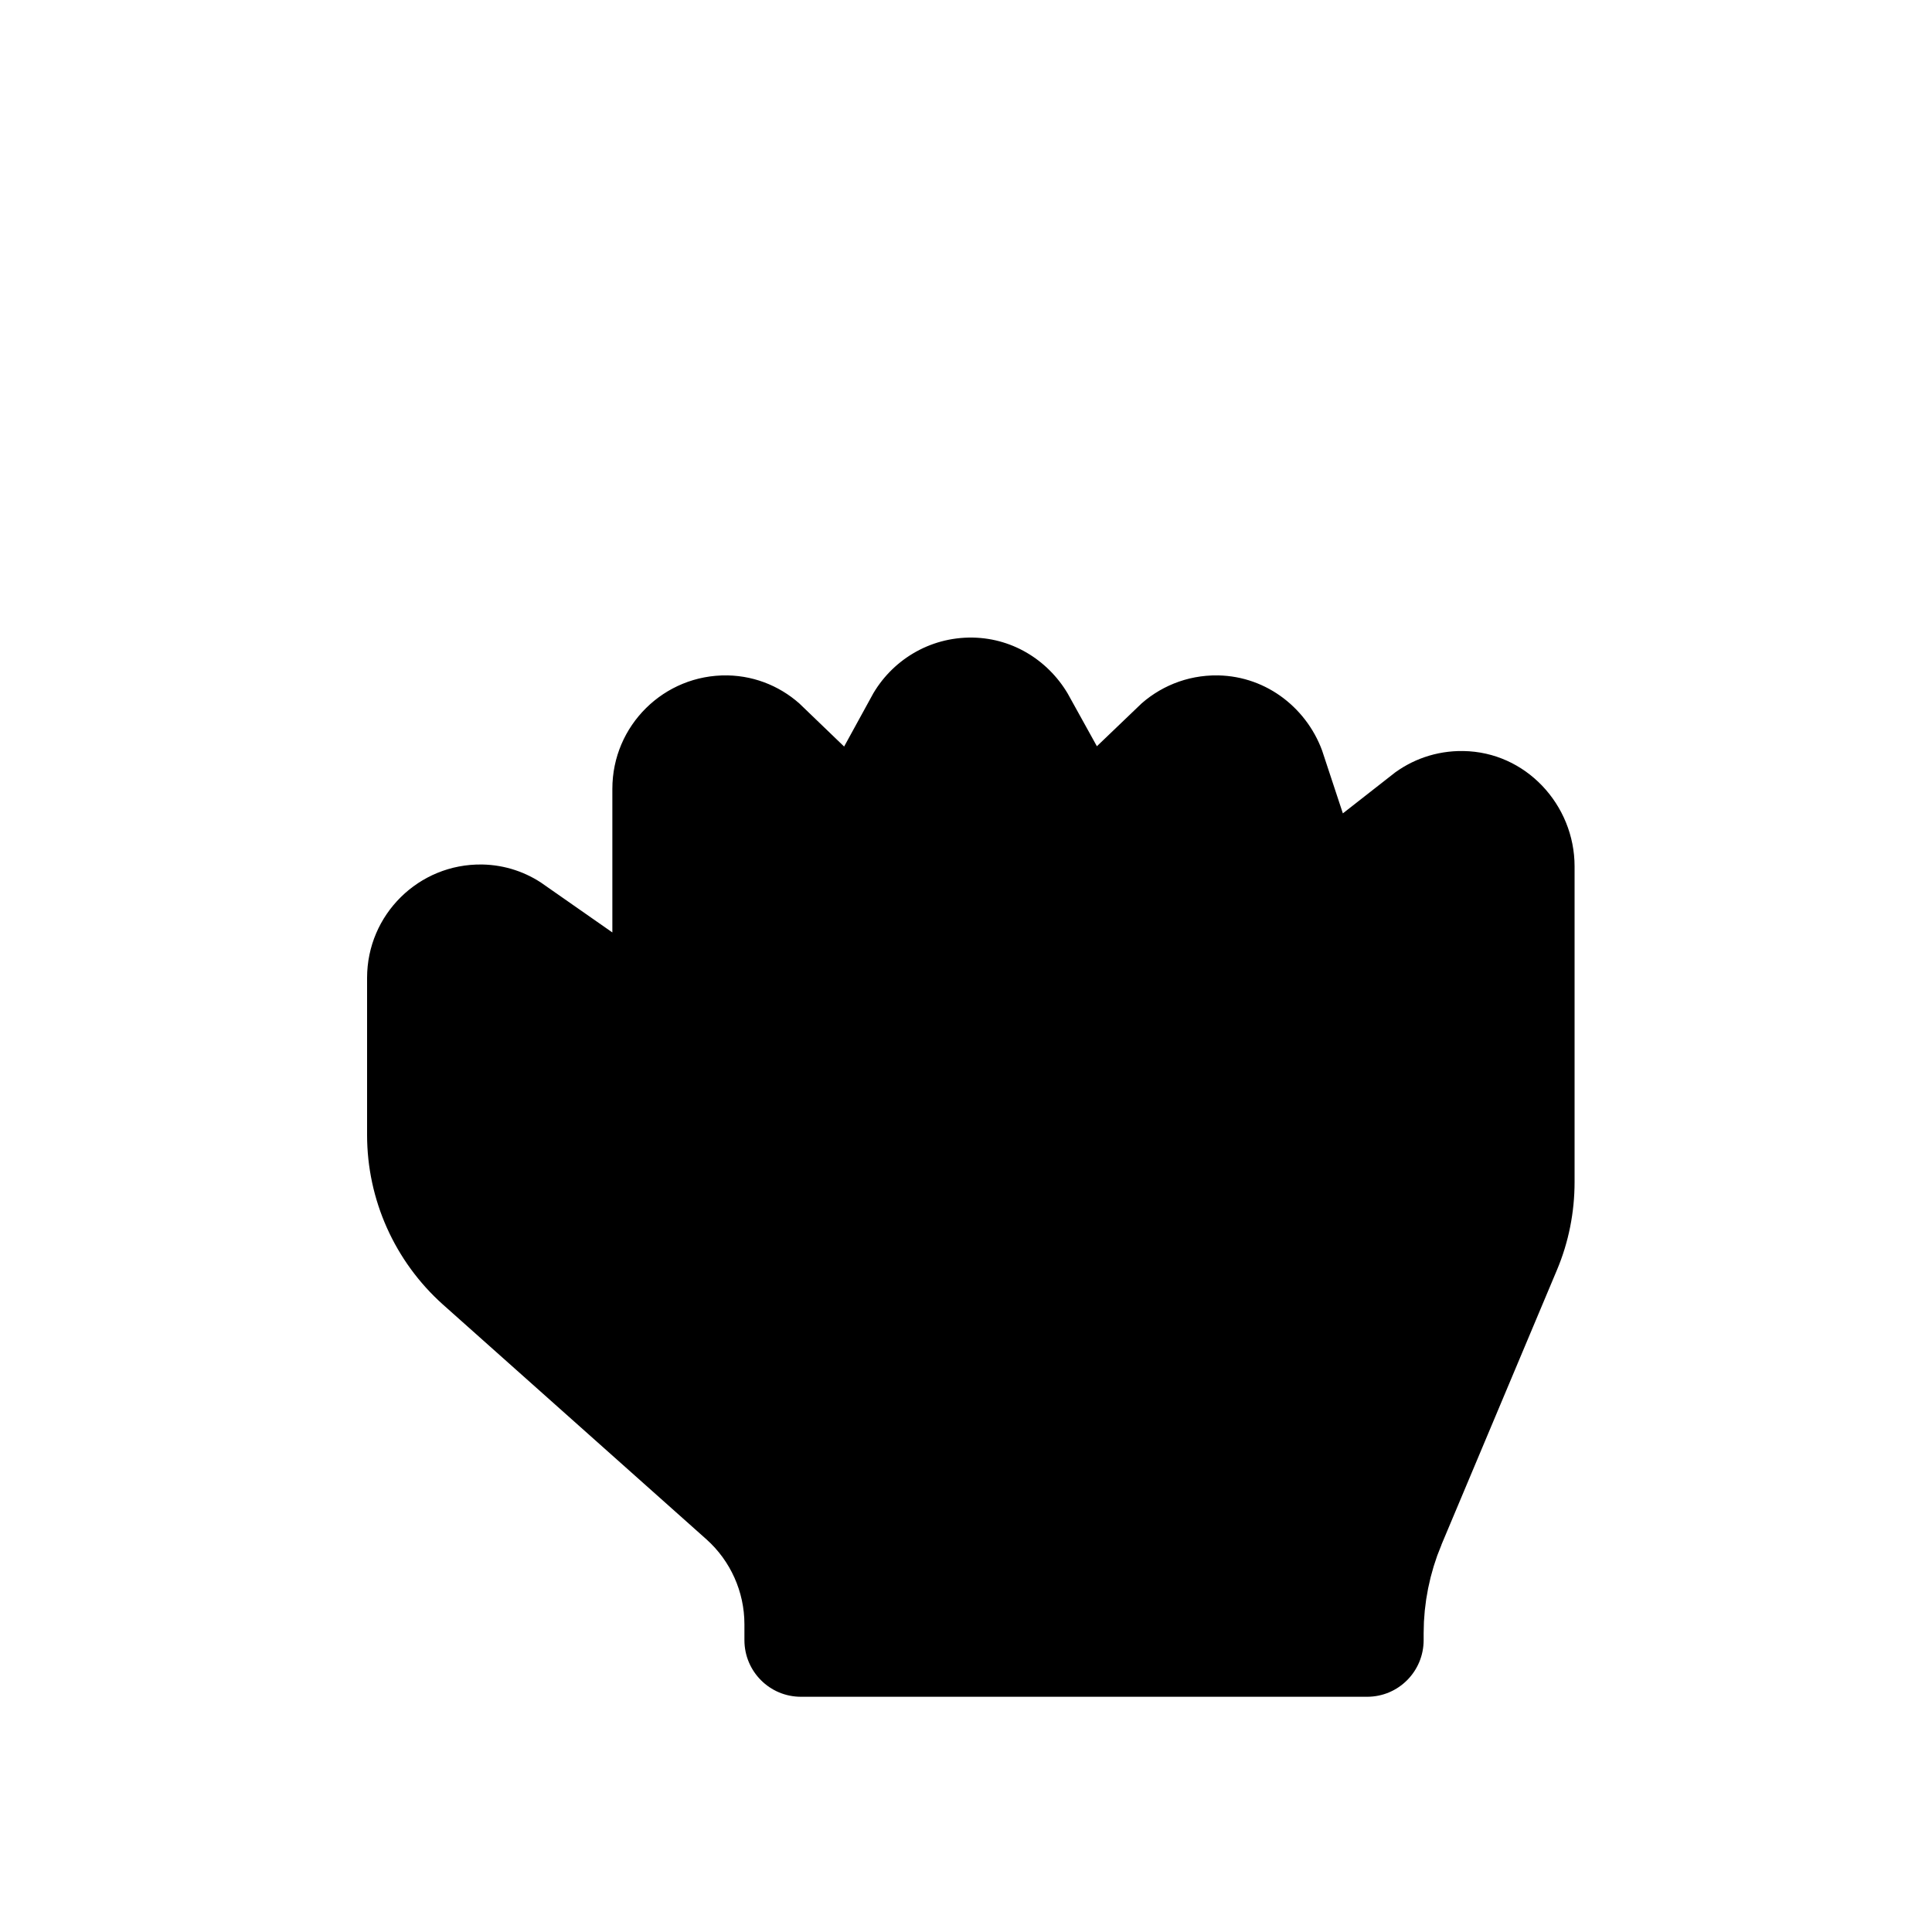 <svg
	width="200"
	height="200"
	viewBox="0 0 200 200"
	fill="none"
	xmlns="http://www.w3.org/2000/svg"
>
<g filter="url(#filter0_d)">
<path
			d="M151.545 69.247L151.477 73.747L151.544 69.247C147.669 69.189 144.101 70.487 141.283 72.698C139.186 66.321 133.31 61.553 126.172 61.417L126.162 61.417L126.153 61.417C121.686 61.35 117.627 63.086 114.654 65.945C111.943 61.039 106.813 57.617 100.781 57.502L100.772 57.502L100.762 57.502C94.511 57.409 89.06 60.844 86.267 65.948C83.443 63.221 79.641 61.498 75.39 61.417L75.381 61.417L75.372 61.417C66.287 61.282 58.891 68.599 58.891 77.662V83.886C56.369 82.122 53.321 81.056 50 80.993L49.99 80.993L49.981 80.993C40.896 80.857 33.5 88.174 33.5 97.237V113.485C33.5 121.472 36.903 129.077 42.861 134.408L42.868 134.414L70.132 158.707C70.133 158.707 70.133 158.708 70.134 158.709C71.671 160.084 72.562 162.07 72.562 164.137V165.776C72.562 171.507 77.18 176.149 82.922 176.149H141.516C147.258 176.149 151.875 171.507 151.875 165.776V165.067C151.875 162.544 152.386 160.024 153.359 157.672C153.361 157.669 153.362 157.665 153.363 157.662L165.314 129.234C165.314 129.233 165.314 129.233 165.315 129.232C166.776 125.774 167.5 122.069 167.5 118.355V85.688C167.5 76.91 160.538 69.384 151.545 69.247Z"
			fill="black"
			stroke="white"
			stroke-width="9"
		/>
</g>
<defs>
<filter
			id="filter0_d"
			x="19"
			y="47"
			width="163"
			height="147.649"
			filterUnits="userSpaceOnUse"
			color-interpolation-filters="sRGB"
		>
<feFlood flood-opacity="0" result="BackgroundImageFix" />
<feColorMatrix
				in="SourceAlpha"
				type="matrix"
				values="0 0 0 0 0 0 0 0 0 0 0 0 0 0 0 0 0 0 127 0"
			/>
<feOffset dy="4" />
<feGaussianBlur stdDeviation="5" />
<feColorMatrix
				type="matrix"
				values="0 0 0 0 0 0 0 0 0 0 0 0 0 0 0 0 0 0 0.25 0"
			/>
<feBlend mode="normal" in2="BackgroundImageFix" result="effect1_dropShadow" />
<feBlend
				mode="normal"
				in="SourceGraphic"
				in2="effect1_dropShadow"
				result="shape"
			/>
</filter>
</defs>
</svg>

